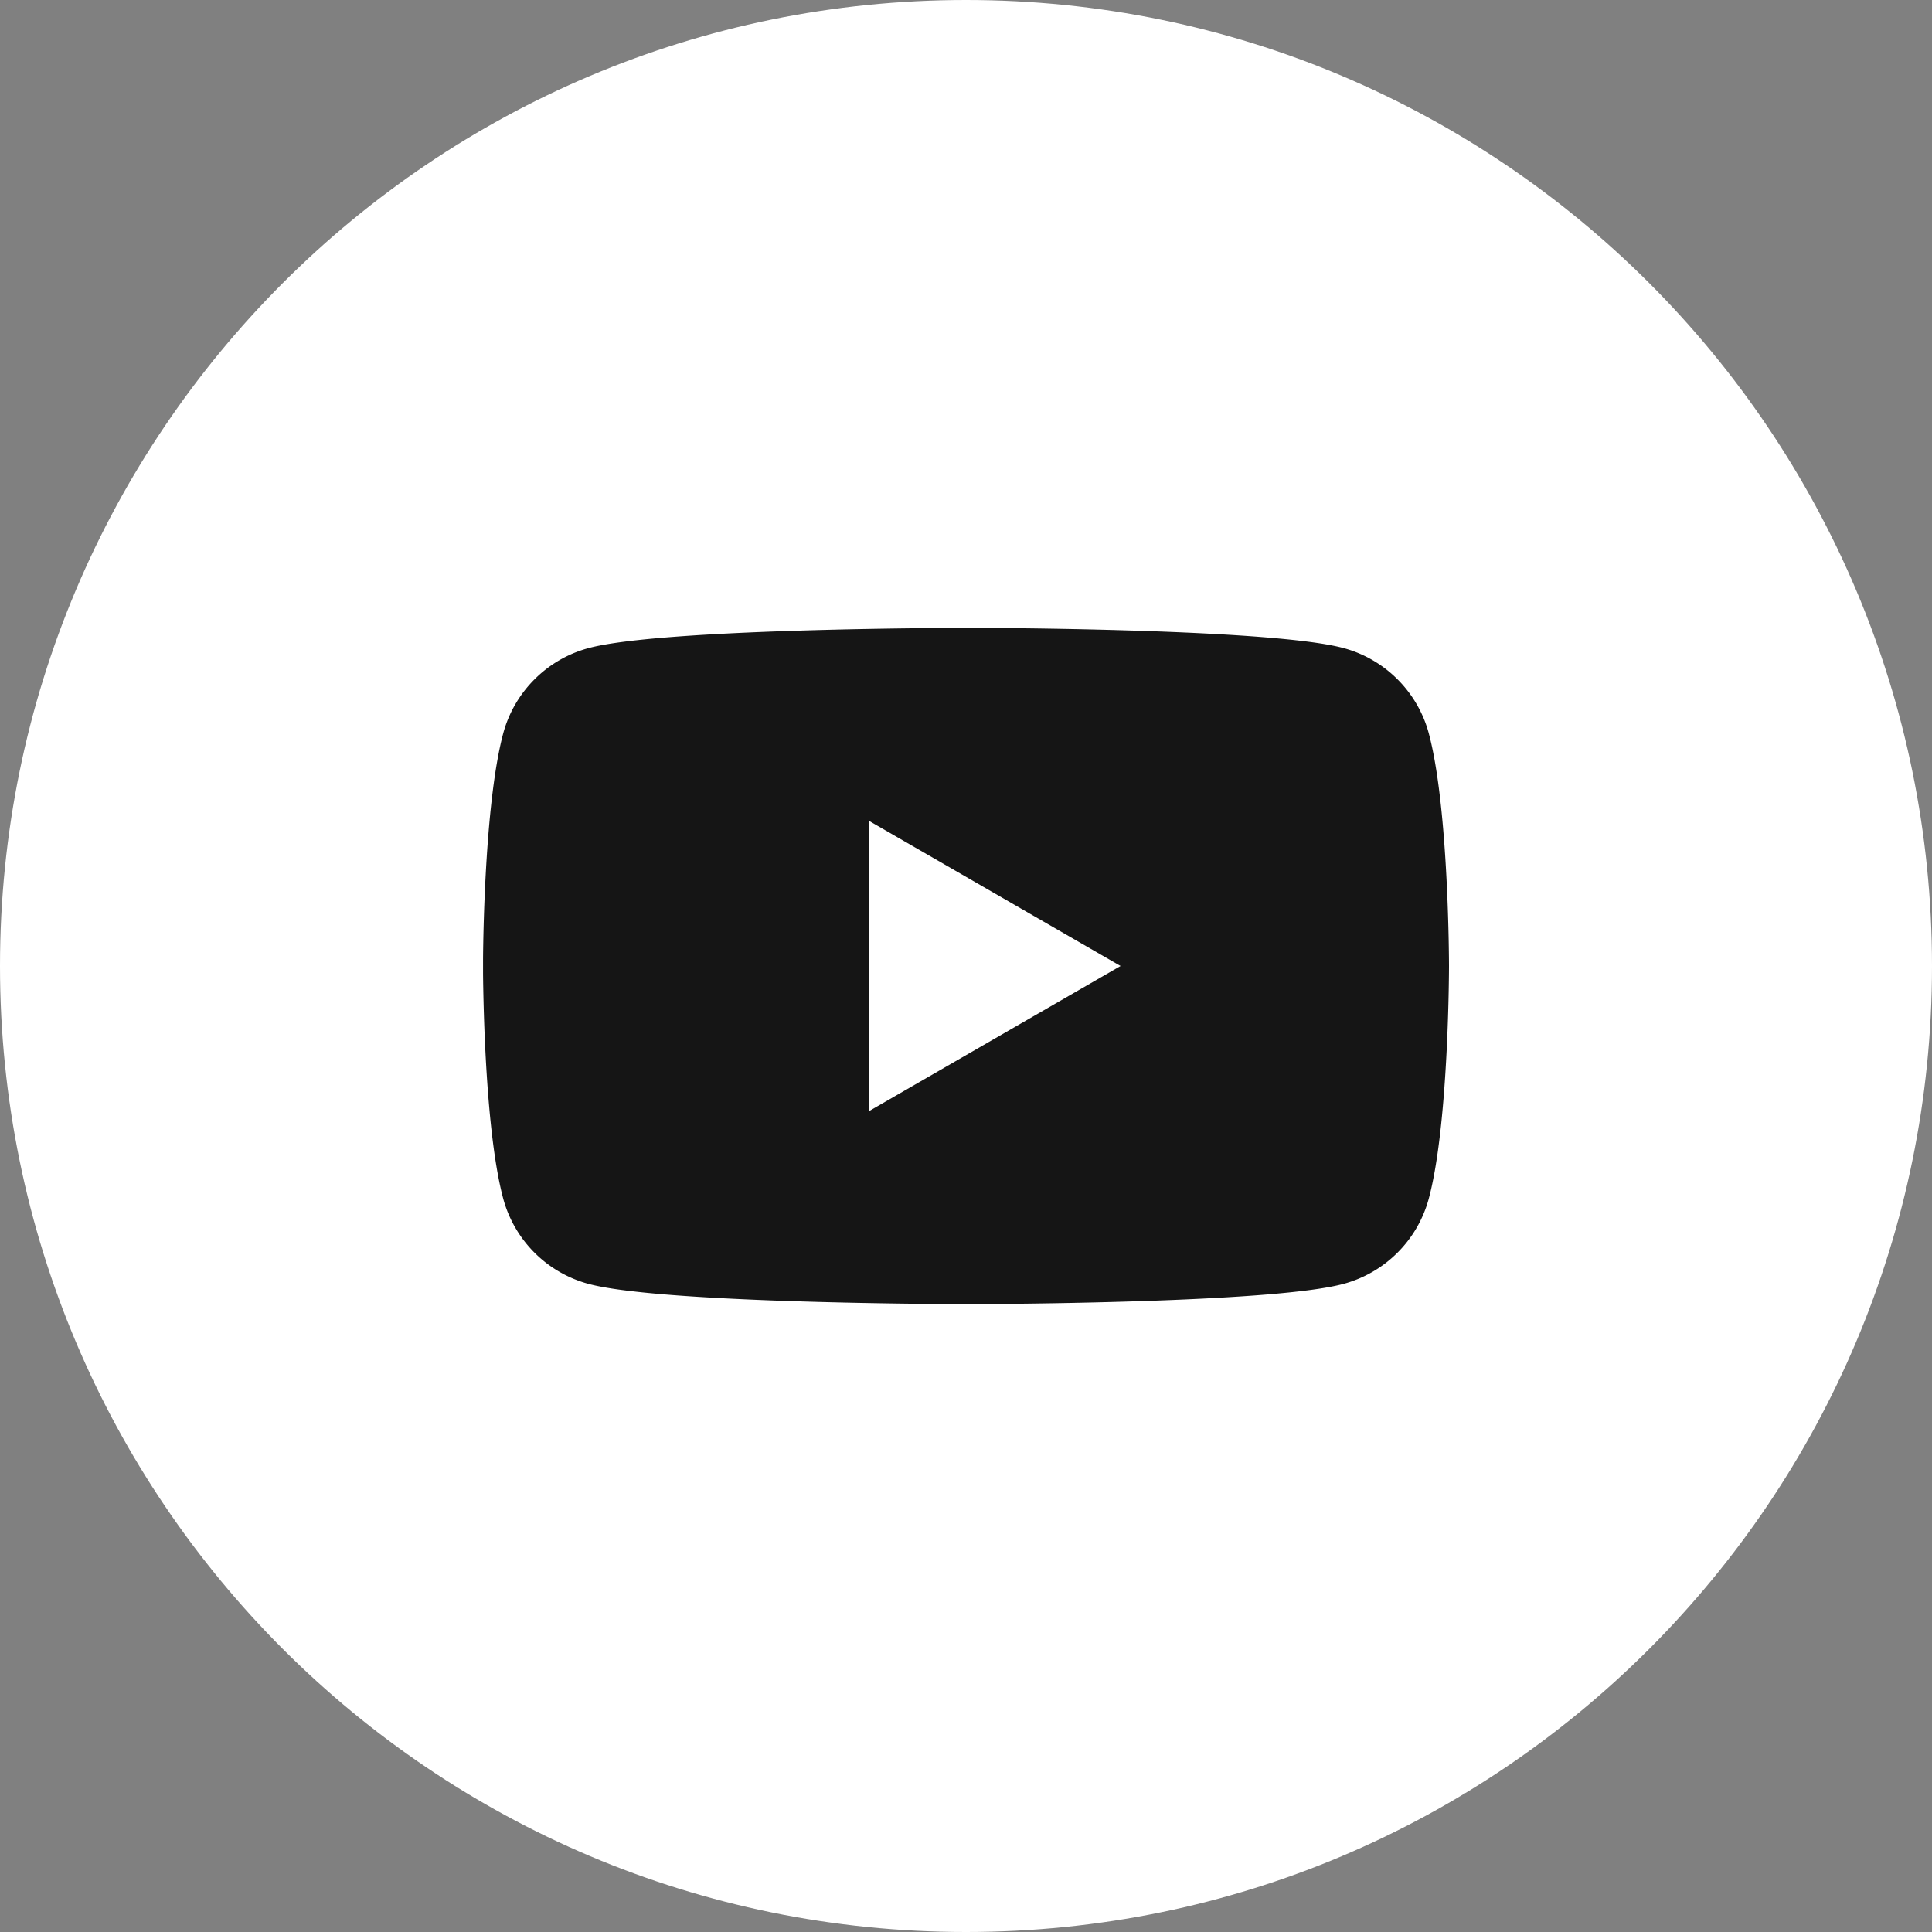 <svg width="40" height="40" fill="none" xmlns="http://www.w3.org/2000/svg"><rect width="100%" height="100%" fill="#808080" stroke="none"/><g clip-path="url(#clip0_2569_16945)" fill-rule="evenodd" clip-rule="evenodd"><path d="M20 40c11.046 0 20-8.954 20-20S31.046 0 20 0 0 8.954 0 20s8.954 20 20 20z" fill="#fff"/><path d="M20.247 13c1.175.005 6.193.049 7.567.417.86.23 1.538.908 1.768 1.768C30 16.745 30 20 30 20s0 3.254-.418 4.814a2.504 2.504 0 01-1.768 1.768c-1.374.369-6.392.412-7.567.418h-.494c-1.176-.006-6.193-.05-7.567-.418a2.504 2.504 0 01-1.768-1.768c-.362-1.352-.41-3.976-.417-4.652v-.324c.006-.675.055-3.3.417-4.652.23-.86.908-1.538 1.768-1.768 1.374-.368 6.391-.412 7.567-.417h.494zM18 17v6l5.2-3-5.2-3z" fill="#151515"/></g><defs><clipPath id="clip0_2569_16945"><path fill="#fff" d="M0 0h40v40H0z"/></clipPath></defs></svg>